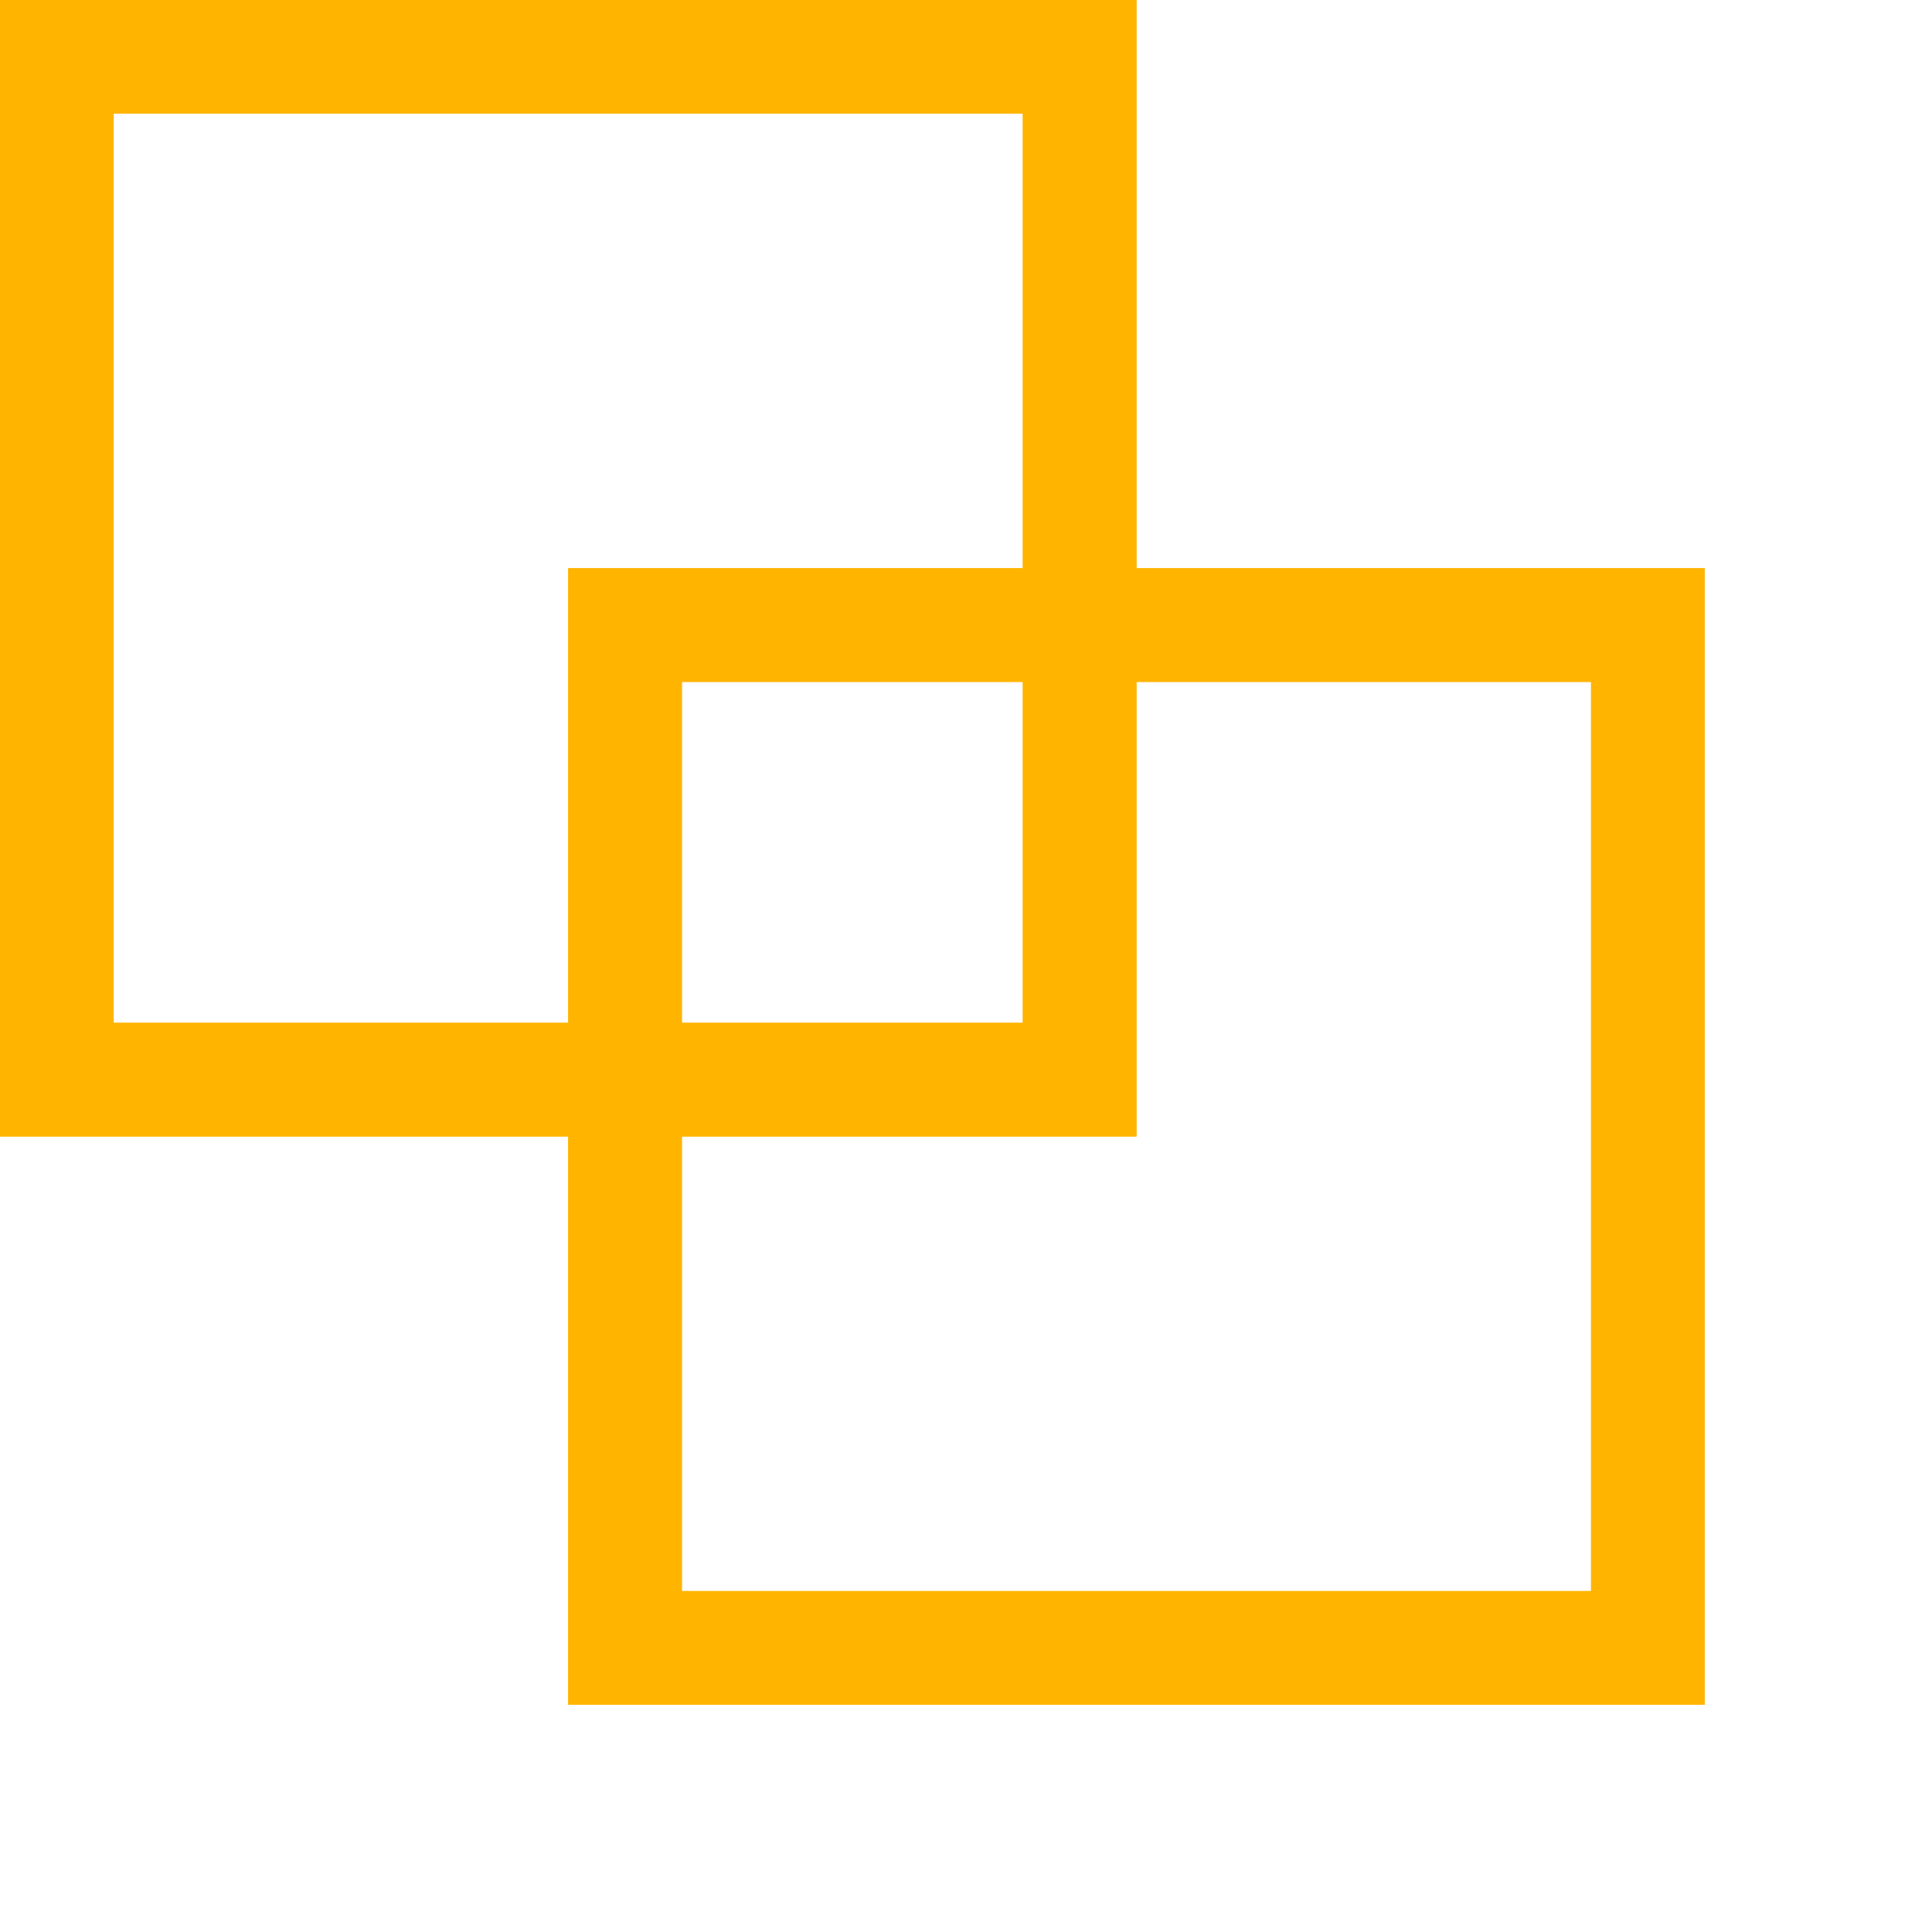         <svg
          width="17"
          height="17"
          viewBox="0 0 17 17"
          fill="none"
          xmlns="http://www.w3.org/2000/svg"
        >
          <rect x="0.5" y="0.5" width="9" height="9" stroke="#FFB400" />
          <rect x="5.5" y="5.5" width="9" height="9" stroke="#FFB400" />
          <rect x="0.5" y="0.5" width="9" height="9" stroke="#FFB400" />
          <rect x="5.5" y="5.5" width="9" height="9" stroke="#FFB400" />
        </svg>
